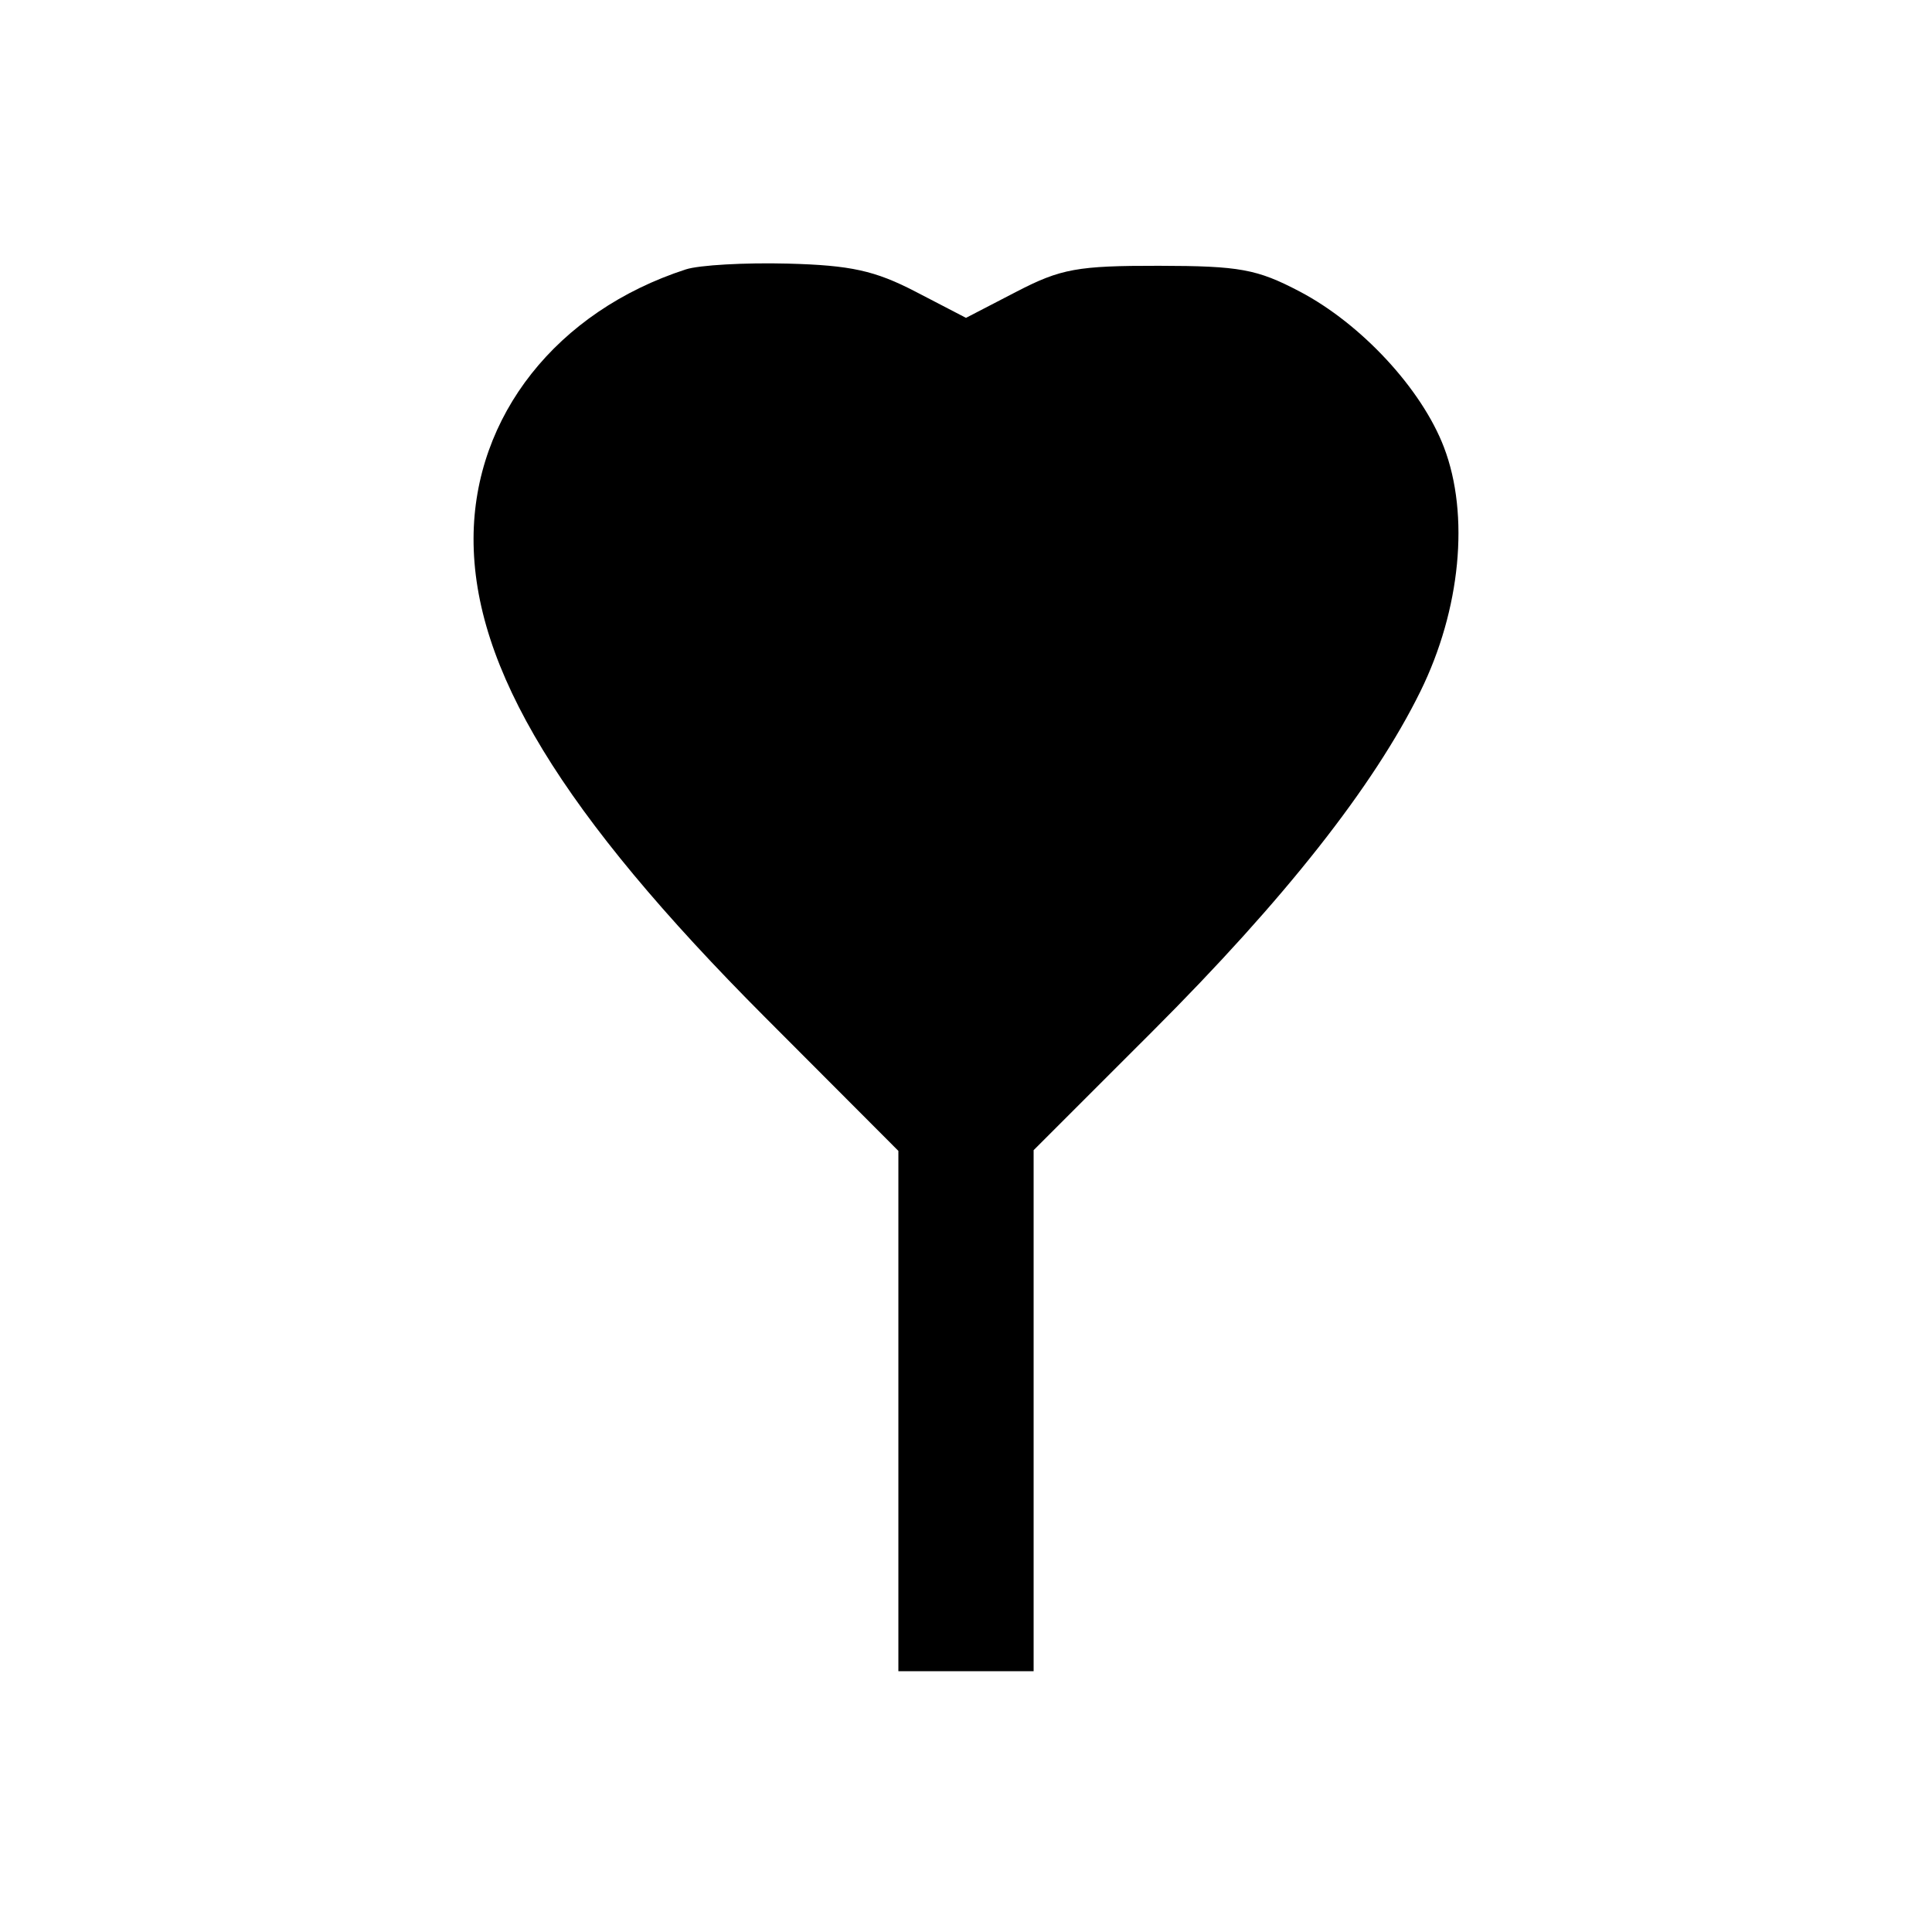 <svg xmlns="http://www.w3.org/2000/svg" width="200" height="200" viewBox="0 0 200 200" version="1.1">
	<path d="M 71 27.887 C 57.638 32.222, 49.067 43.073, 49.022 55.712 C 48.974 69.141, 58.144 84.209, 79.210 105.320 L 93 119.140 93 146.070 L 93 173 100 173 L 107 173 107 146.032 L 107 119.065 119.288 106.782 C 132.987 93.090, 142.202 81.399, 147.040 71.571 C 151.204 63.112, 152.151 53.302, 149.479 46.305 C 147.174 40.271, 140.931 33.530, 134.540 30.175 C 130.122 27.856, 128.323 27.528, 119.964 27.515 C 111.538 27.502, 109.820 27.815, 105.214 30.202 L 100 32.904 94.794 30.202 C 90.572 28.010, 88.069 27.460, 81.544 27.288 C 77.120 27.172, 72.375 27.441, 71 27.887" stroke="none" fill="black" fill-rule="evenodd"/>
</svg>